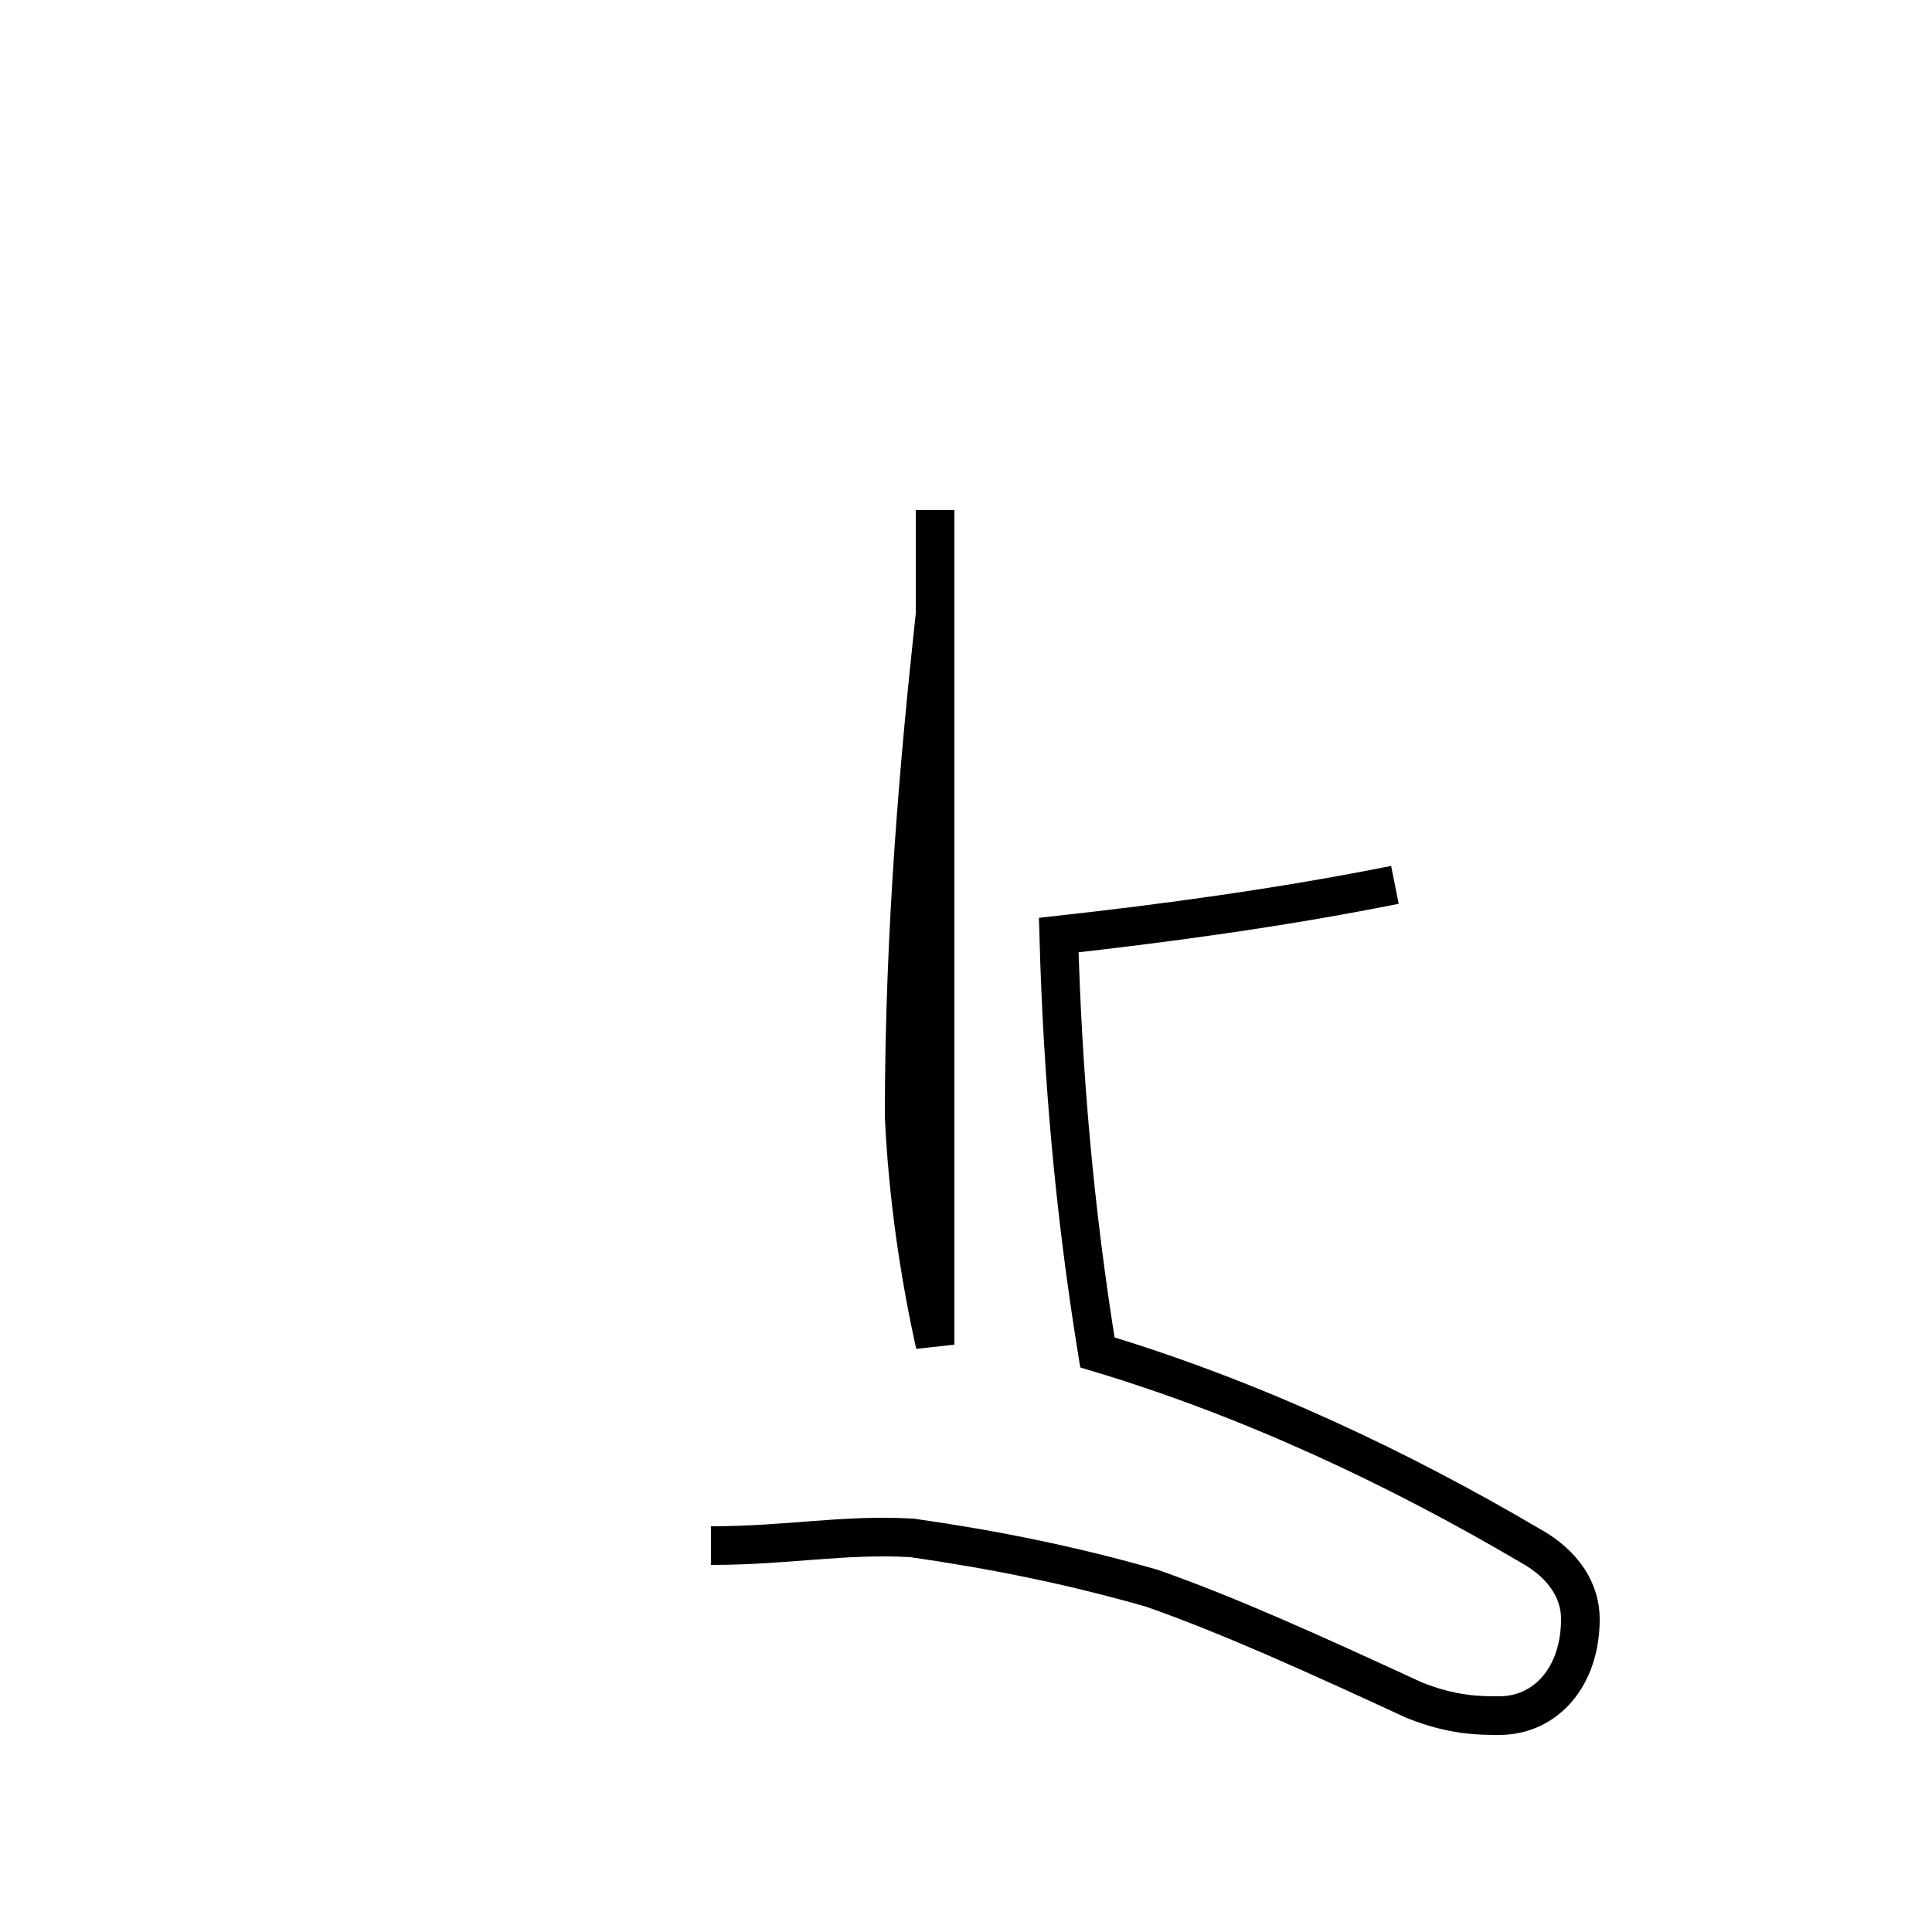 <?xml version='1.0' encoding='utf8'?>
<svg viewBox="0.0 -44.0 50.0 50.0" version="1.1" xmlns="http://www.w3.org/2000/svg">
<rect x="0.0" y="-44.0" width="50.0" height="50.0" fill="#808080" stroke="none"/>
<rect x="-1000" y="-1000" width="2000" height="2000" stroke="white" fill="white"/>
<g style="fill:none; stroke:#000000;  stroke-width:1">
<path d="M 18.4 4.0 C 20.4 4.0 21.8 4.3 23.6 4.2 C 25.7 3.9 27.7 3.5 29.8 2.9 C 31.8 2.2 34.0 1.2 36.6 0.0 C 37.6 -0.4 38.3 -0.4 38.8 -0.4 C 40.0 -0.4 40.9 0.6 40.9 2.1 C 40.9 2.8 40.5 3.5 39.6 4.0 C 36.2 6.0 32.4 7.8 28.4 9.0 C 27.8 12.7 27.5 16.2 27.4 19.8 C 30.1 20.1 33.1 20.5 36.1 21.1 M 24.2 30.8 L 24.2 9.2 C 23.8 11.0 23.5 13.0 23.4 15.1 C 23.4 20.0 23.8 24.4 24.2 28.1 " transform="scale(1, -1)" />
</g>
</svg>